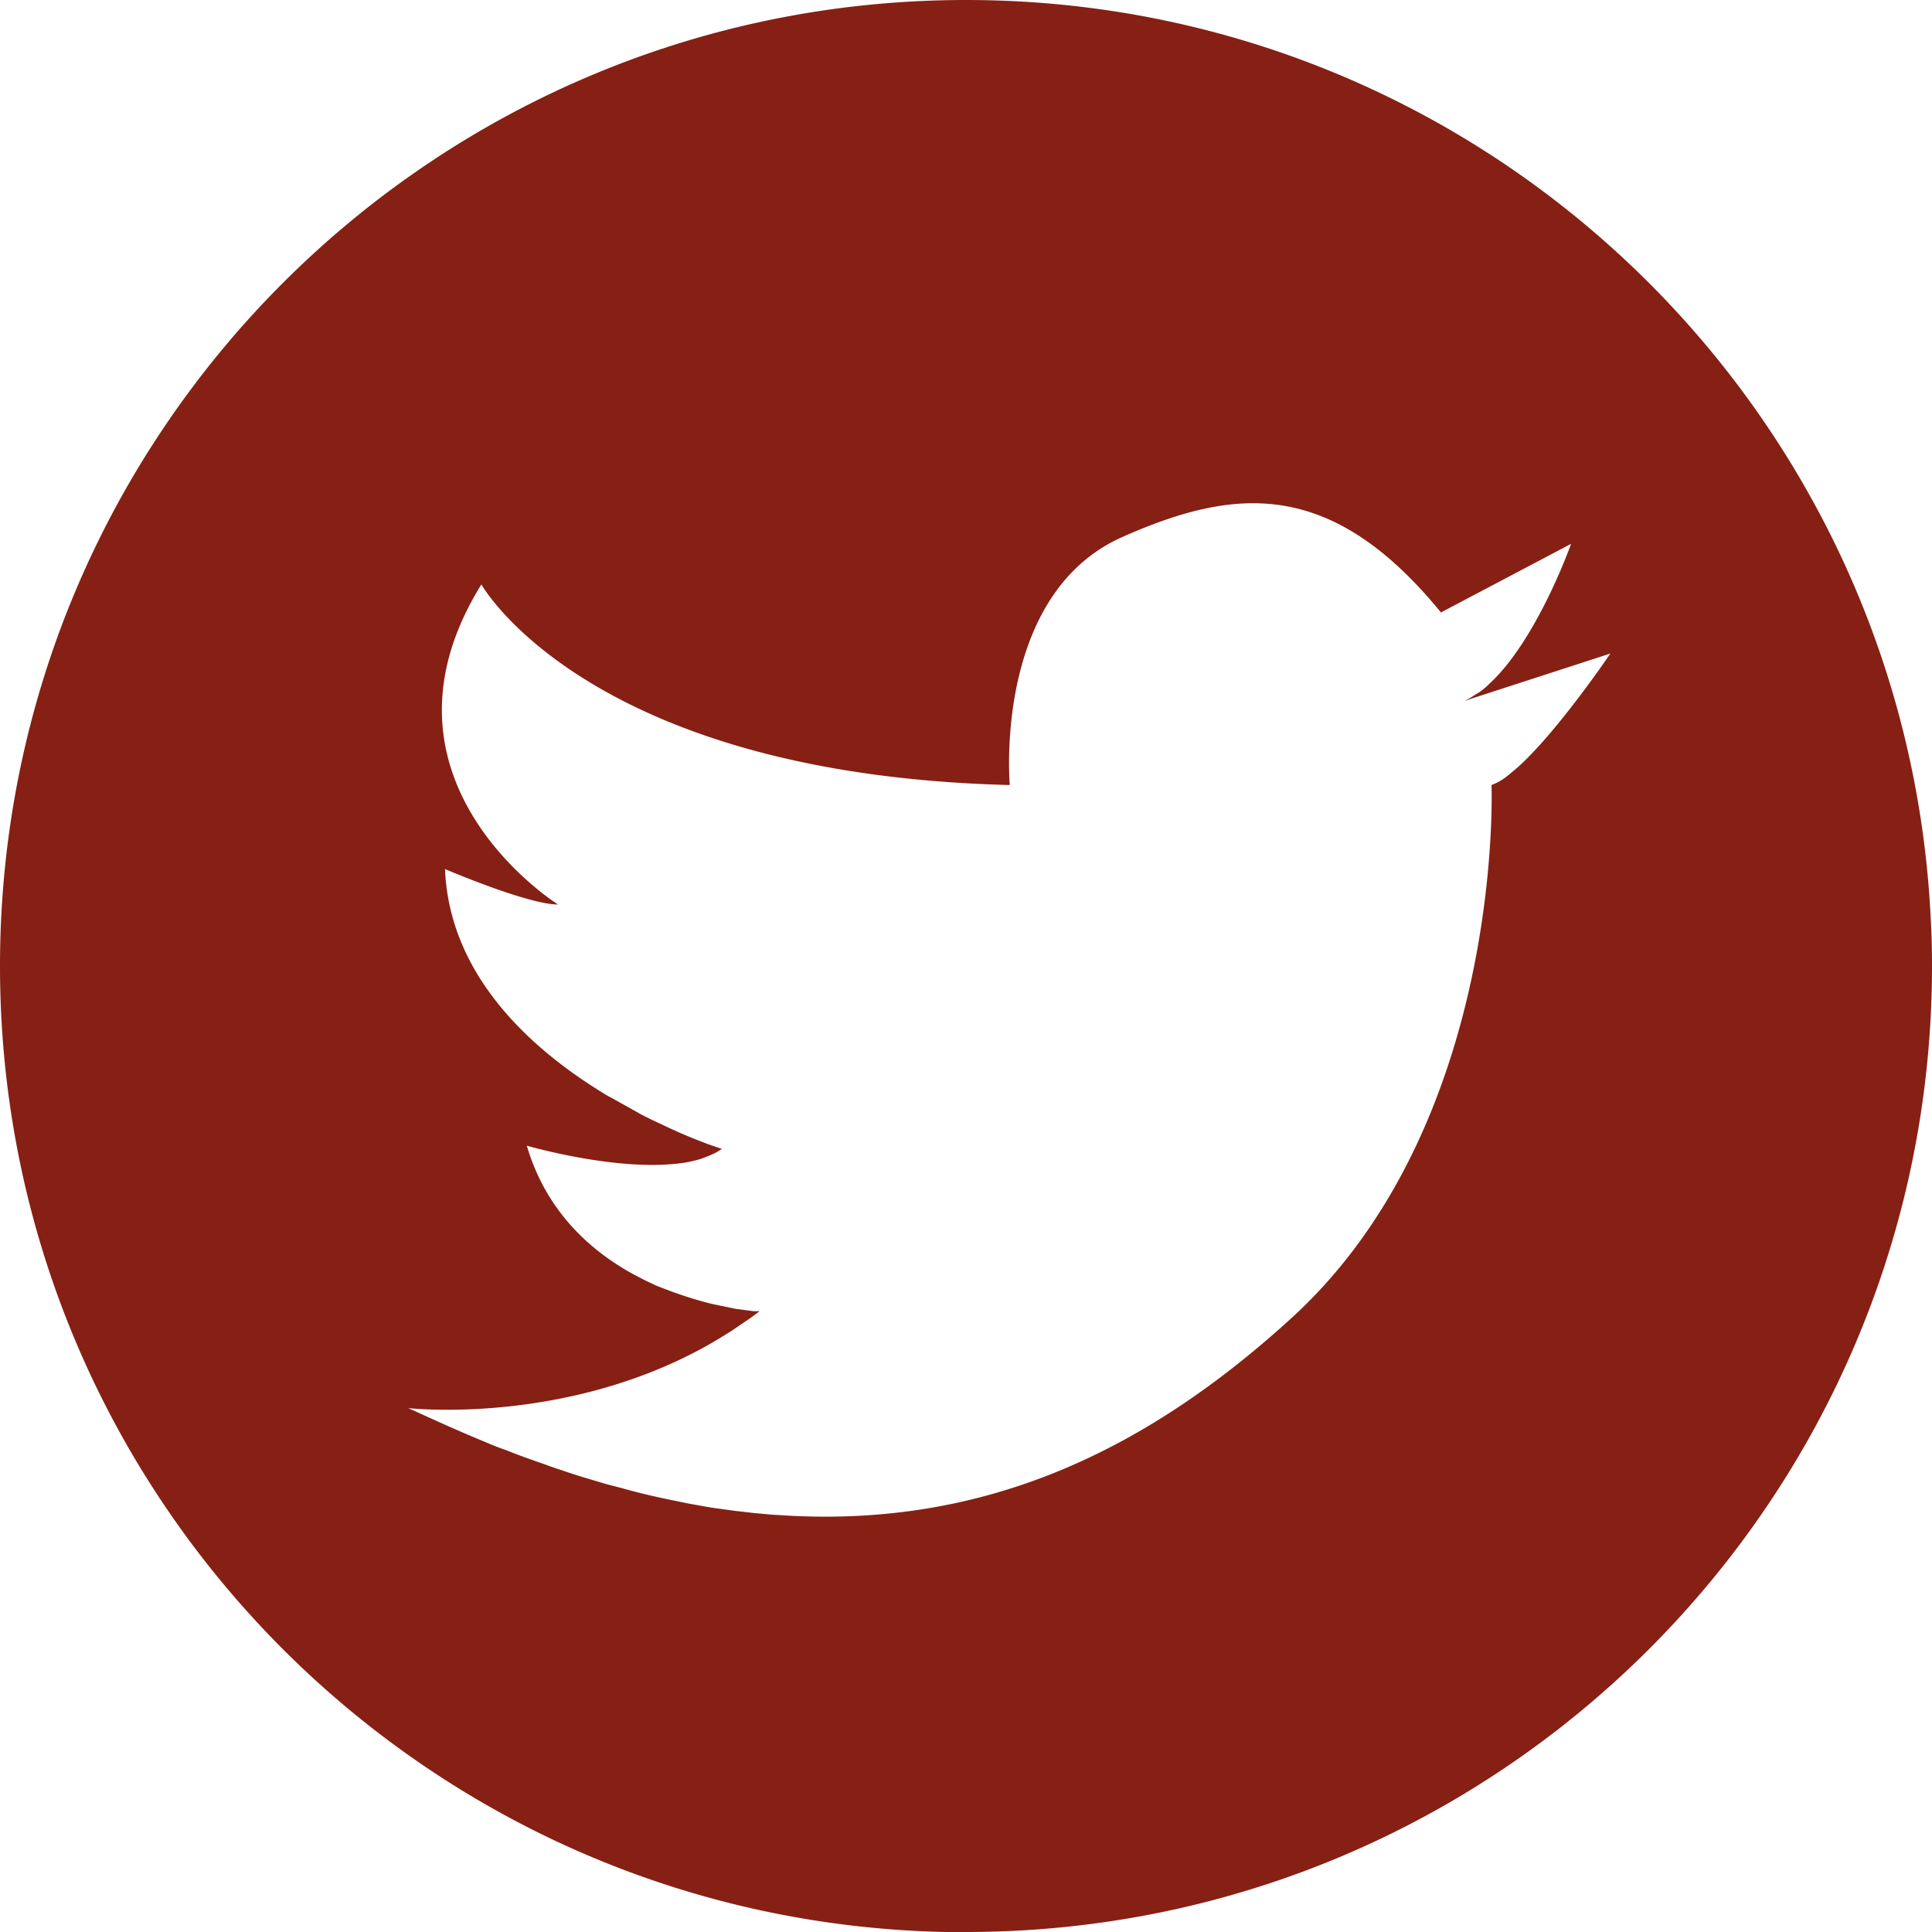 <svg xmlns="http://www.w3.org/2000/svg" width="600" height="600" viewBox="0 0 600 600"><path fill="#862014" d="M600 300c0 165.7-134.3 300-300 300h-6.4C130.9 596.6 0 463.6 0 300 0 134.3 134.3 0 300 0c160.7 0 291.9 126.4 299.6 285.2.3 4.9.4 9.9.4 14.8zm-99.7-97.1l-45.6 14.8a20.2 20.2 0 0 0 3.2-1.8l1.8-1.1a27.9 27.9 0 0 0 3.2-2.8c14.1-13.2 24.4-41.3 25-43.1l-40.4 21.3c-34.1-41.7-63.9-39-99-23.4-40.2 17.9-34.9 77-34.9 77-131.2-3.3-164.1-62.3-164.1-62.3-37.8 60.9 23.8 99.4 23.8 99.4-9.4 0-35.1-11-35.1-11 1.4 33.8 27.8 56.9 51 70.7h.1l10 5.6 3.2 1.6 3 1.4c5 2.4 9.3 4.2 12.5 5.4l1.8.7 4.4 1.5-1.6 1-1.2.6-1.6.7-2.4.9h-.1a39.1 39.1 0 0 1-8.3 1.5c-19.6 1.8-45.4-5.7-45.4-5.7 6 20.3 19.6 32.6 33.4 40.1l3.7 1.9 3.2 1.5 3.9 1.5a124 124 0 0 0 13.1 4.1l7.7 1.6h.1l3 .4 2.3.3h1.9c-1.4 1.1-2.9 2.2-4.3 3.1l-4.4 3c-3 1.9-6 3.7-8.9 5.3-44.2 24.1-91.5 18.7-91.5 18.7l6.6 3c5.7 2.6 11.4 5.1 17 7.4q3.4 1.5 6.9 2.7c3.2 1.3 6.5 2.5 9.7 3.6s4.6 1.7 6.9 2.4c4.8 1.7 9.7 3.1 14.4 4.5l5 1.3c4.9 1.4 9.7 2.5 14.5 3.5l5.8 1.2 7.3 1.3 7.3 1 6.1.7c2.5.2 4.9.5 7.4.6 62.4 4.3 112.9-18.8 159.2-61 66.5-60.5 62.3-165.7 62.3-165.7a18.3 18.3 0 0 0 4.9-2.8l2.9-2.4c12.2-10.8 28.2-34.3 29.3-35.9z"/></svg>